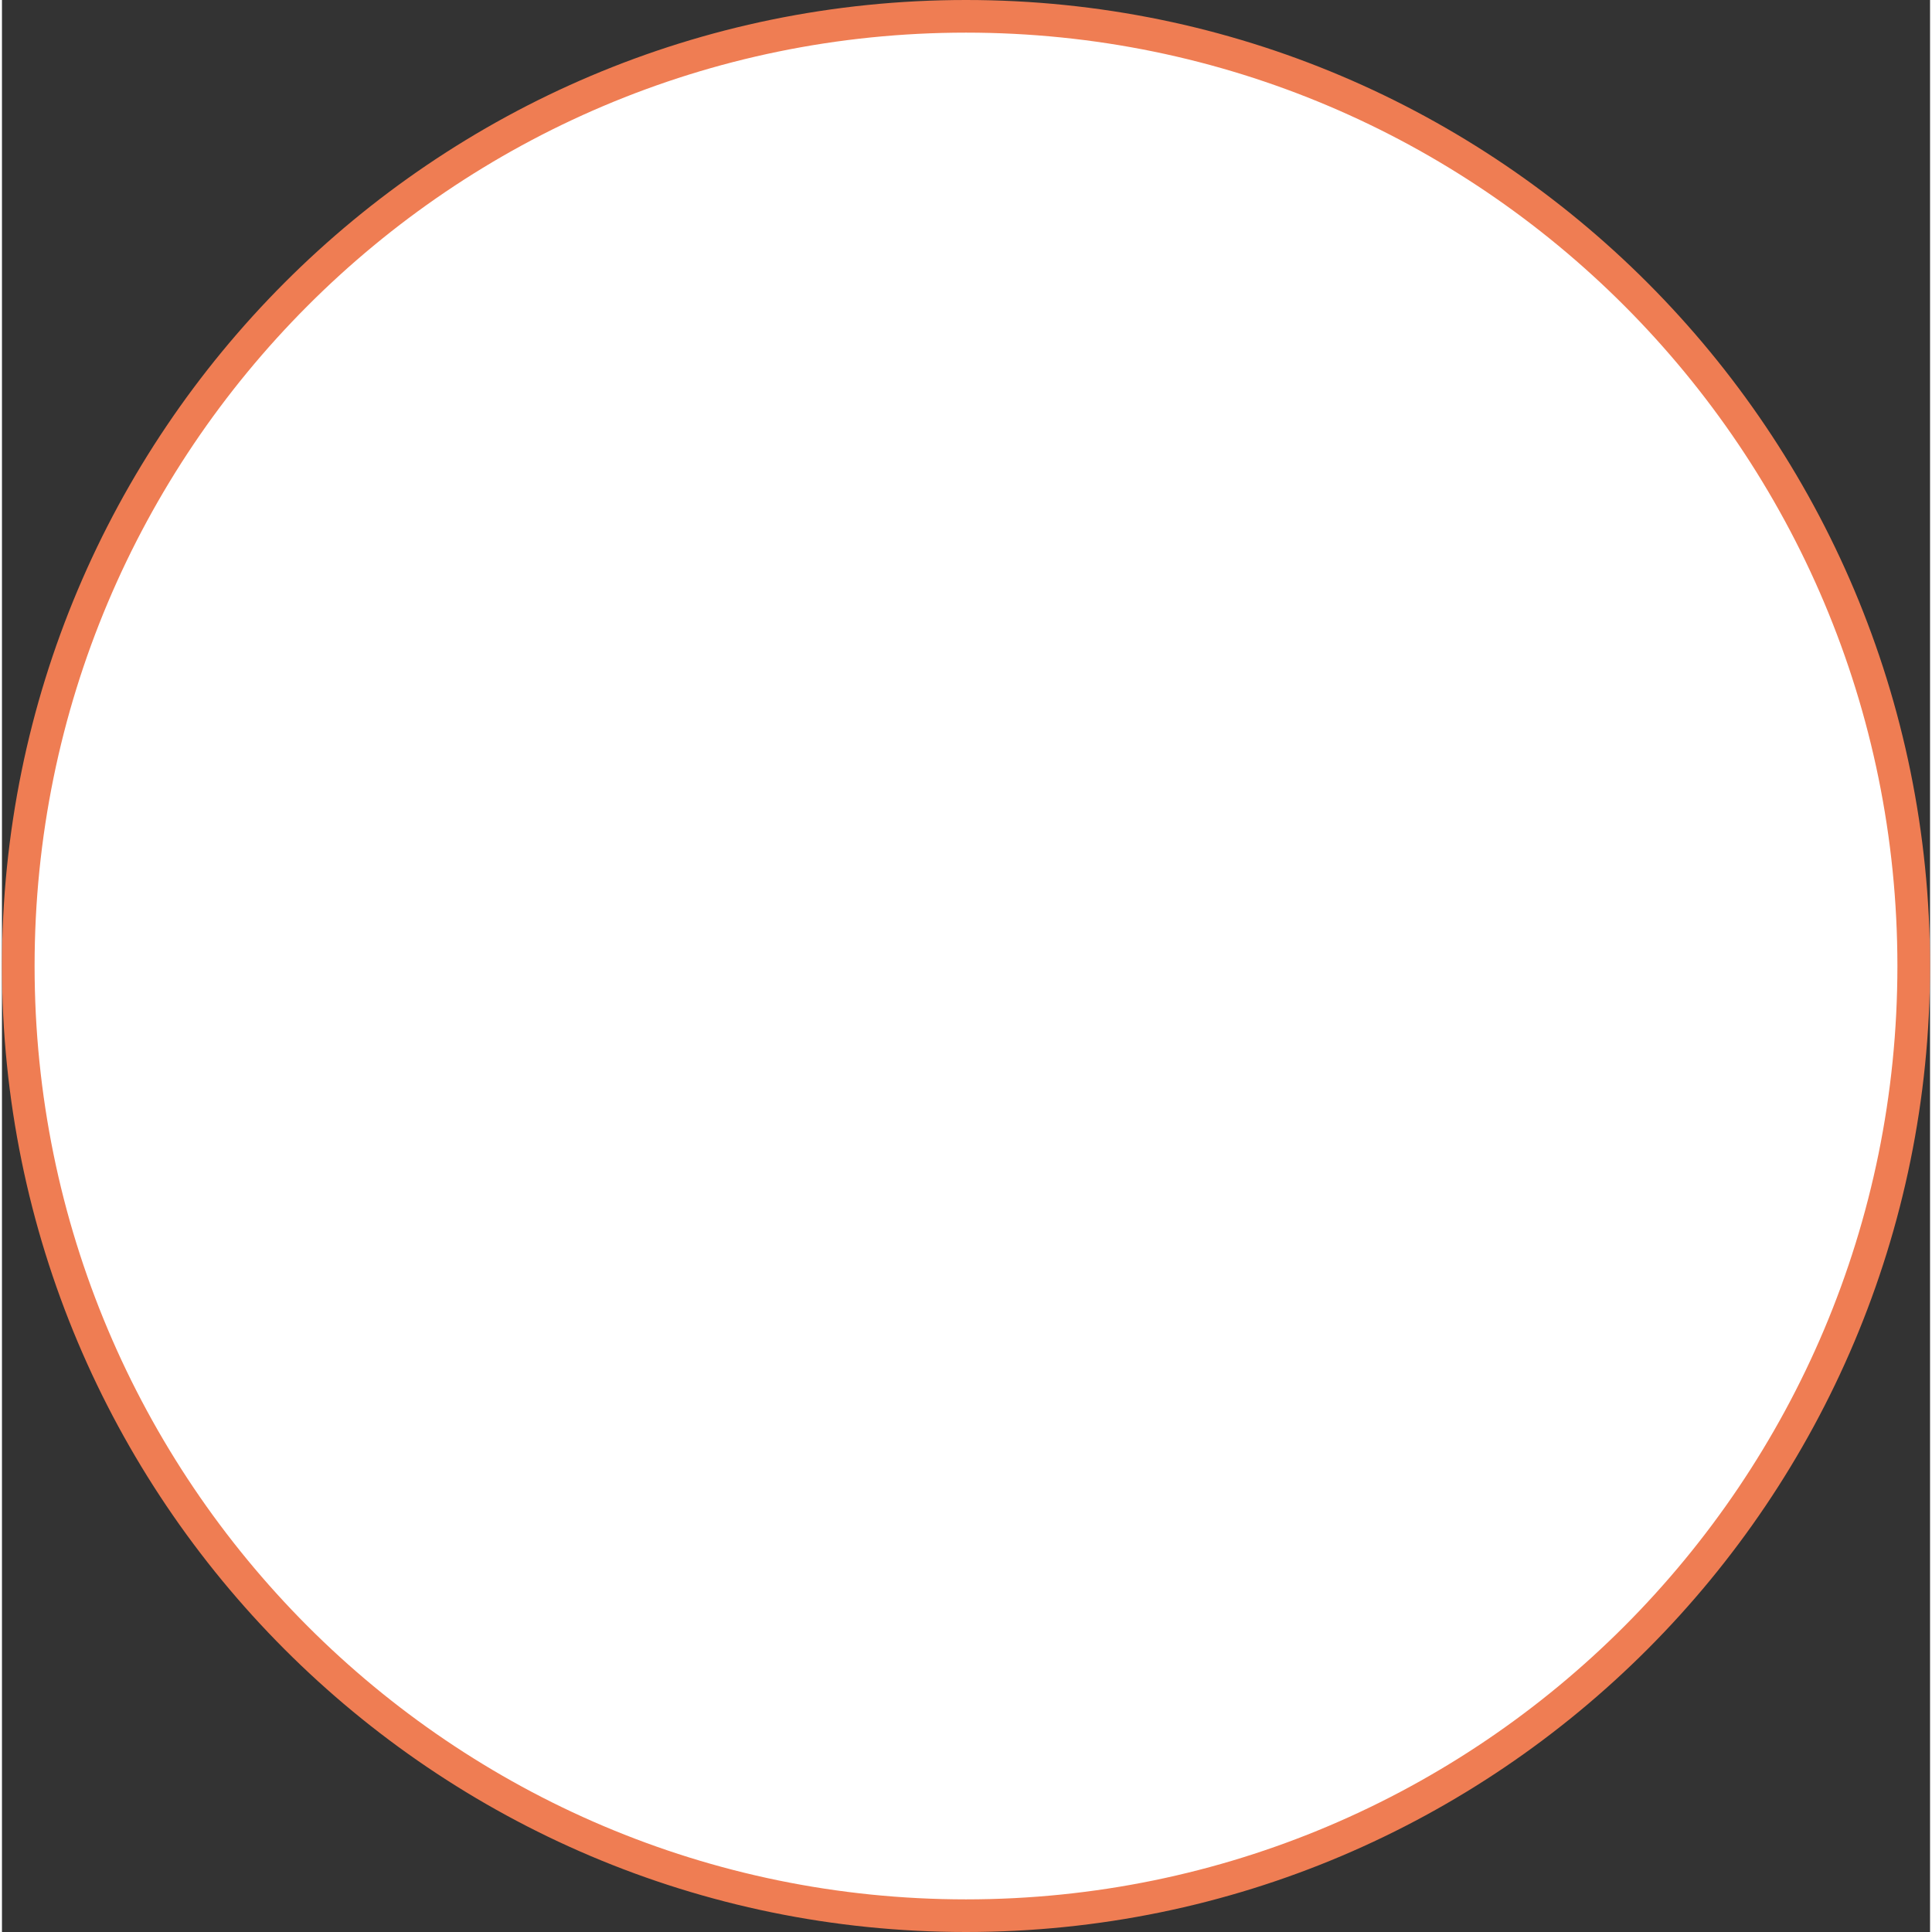 <?xml version="1.0" encoding="UTF-8"?>
<svg width="33" height="33" id="katman_2" data-name="katman 2" xmlns="http://www.w3.org/2000/svg" xmlns:xlink="http://www.w3.org/1999/xlink" viewBox="0 0 59.08 59.2">
  <rect x="0" y="0" width="59.08" height="59.2" fill="#333333" stroke="none"/>
  <defs>
    <style>
      .cls-1 {
        stroke: #ef7d53;
        stroke-miterlimit: 8;
      }

      .cls-1, .cls-2, .cls-3, .cls-4 {
        fill: none;
      }

      .cls-5 {
        fill: #fff;
        fill-rule: evenodd;
      }

      .cls-6 {
        clip-path: url(#clippath-3);
      }

      .cls-7 {
        fill: #ef7d53;
      }

      .cls-3, .cls-4 {
        clip-rule: evenodd;
      }

      .cls-8 {
        clip-path: url(#clippath-2);
      }

      .cls-4 {
        clip-path: url(#clippath-1);
      }

      .cls-9 {
        clip-path: url(#clippath);
      }
    </style>
    <clipPath id="clippath">
      <polygon class="cls-3" points=".02 59.18 59.06 59.18 59.06 .02 .02 .02 .02 59.18 .02 59.18"/>
    </clipPath>
    <clipPath id="clippath-1">
      <polygon class="cls-3" points=".02 59.18 59.06 59.18 59.06 .02 .02 .02 .02 59.18 .02 59.18"/>
    </clipPath>
    <clipPath id="clippath-2">
      <polygon class="cls-4" points="7.82 7.82 51.38 7.82 51.38 51.38 7.82 51.38 7.82 7.82 7.82 7.82"/>
    </clipPath>
    <clipPath id="clippath-3">
      <polygon class="cls-2" points="7.82 51.38 51.38 51.38 51.38 7.82 7.82 7.82 7.82 51.38 7.82 51.38"/>
    </clipPath>
  </defs>
  <g id="katman_1" data-name="katman 1">
    <g>
      <path class="cls-5" d="M.5,29.6C.5,13.53,13.5.5,29.54.5s29.04,13.03,29.04,29.1-13,29.1-29.04,29.1S.5,45.67.5,29.6h0Z"/>
      <path class="cls-1" d="M.5,29.6C.5,13.53,13.5.5,29.54.5s29.04,13.03,29.04,29.1-13,29.1-29.04,29.1S.5,45.67.5,29.6h0Z"/>
      <g class="cls-9">
        <g class="cls-8">
          <g class="cls-6">
            <path class="cls-7" d="M19.48,40.15c.9.9.9,2.29,0,3.18l-3.81,1.26-.67-.67,1.26-3.81c.94-.85,2.33-.85,3.23.04h0ZM37.1,16.74l-22.42,22.46-2.82,8.52,8.56-2.82,22.42-22.42"/>
            <path class="cls-7" d="M47.23,15.53l-3.18-3.18c-.72-.72-1.84-.72-2.56,0l-3.14,3.14,5.69,5.69,3.14-3.14c.76-.67.76-1.79.04-2.51h0Z"/>
          </g>
        </g>
      </g>
    </g>
  </g>
</svg>